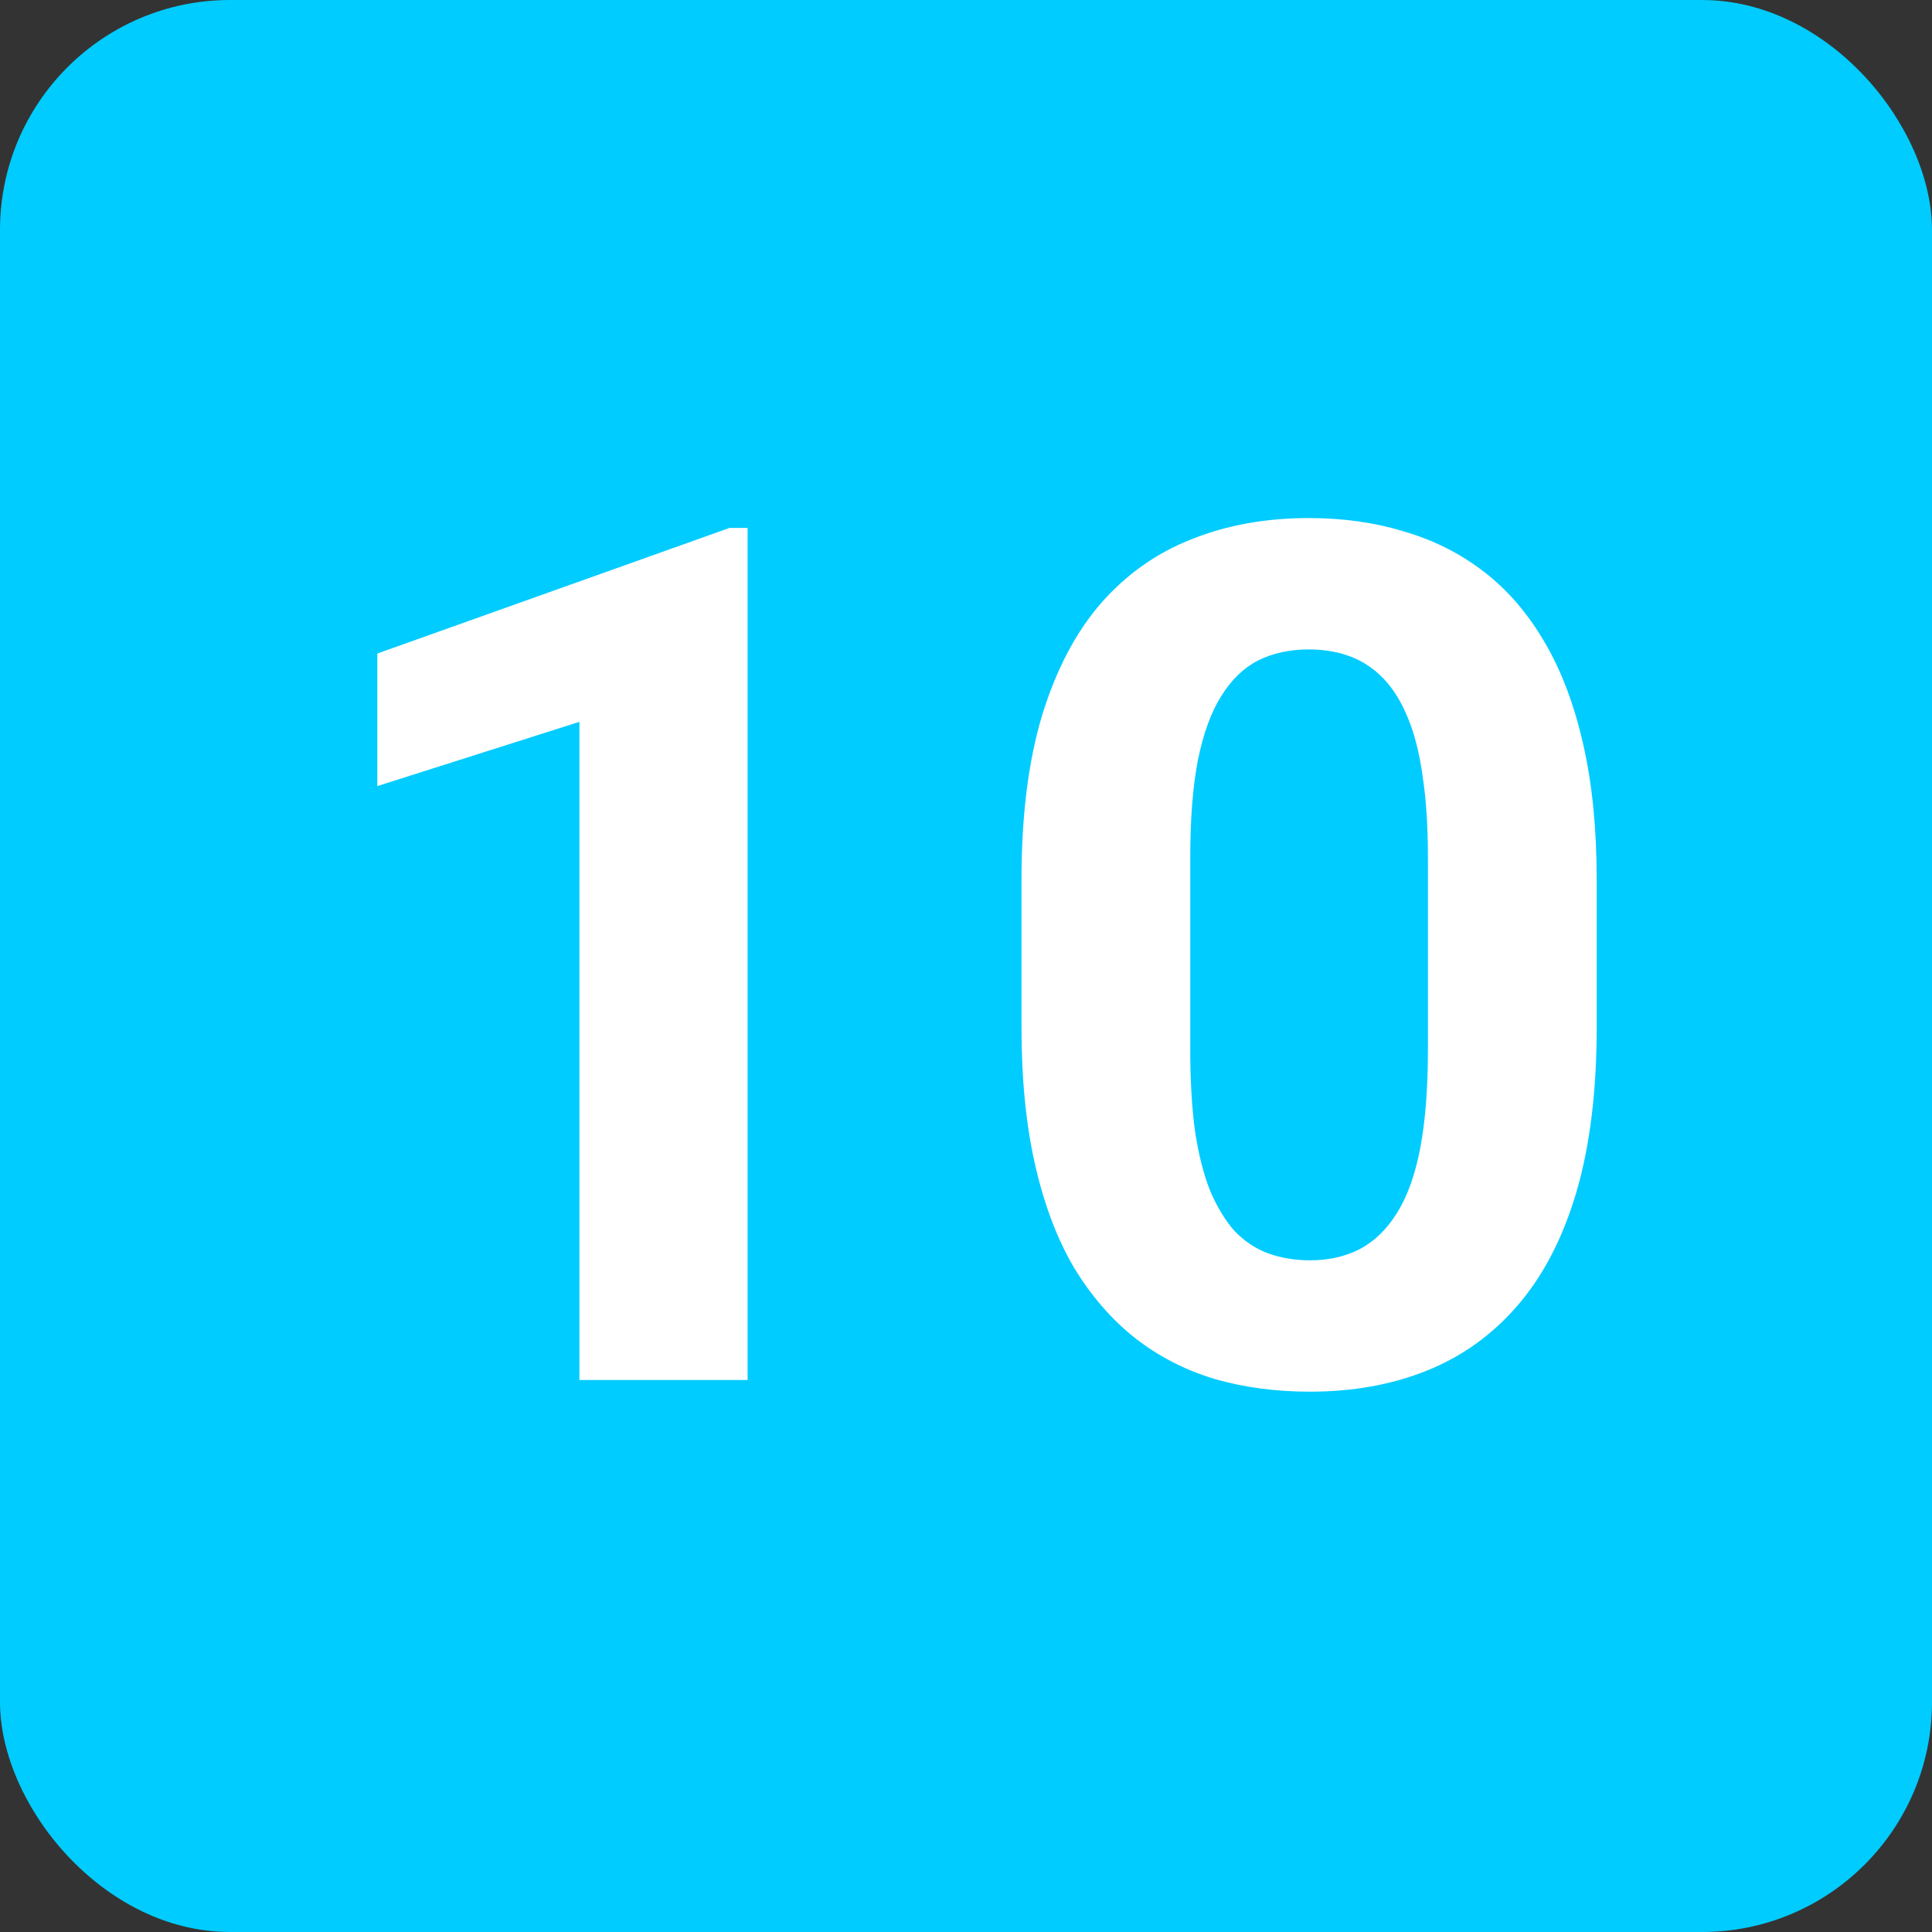 <svg width="42" height="42" viewBox="0 0 42 42" fill="none" xmlns="http://www.w3.org/2000/svg">
<rect x="0" y="0" width="42" height="42" fill="#333333" stroke="none"/>
<rect width="42" height="42" rx="5" fill="#00CCFF"/>
<path d="M16.252 11.477V30H12.596V15.692L8.203 17.089V14.207L15.858 11.477H16.252ZM34.711 19.133V22.332C34.711 23.72 34.563 24.918 34.267 25.925C33.97 26.924 33.543 27.744 32.984 28.388C32.434 29.023 31.778 29.492 31.017 29.797C30.255 30.102 29.409 30.254 28.477 30.254C27.733 30.254 27.039 30.161 26.395 29.975C25.752 29.78 25.172 29.48 24.656 29.073C24.148 28.667 23.708 28.155 23.336 27.537C22.972 26.911 22.693 26.166 22.498 25.303C22.303 24.439 22.206 23.449 22.206 22.332V19.133C22.206 17.745 22.354 16.556 22.65 15.565C22.955 14.567 23.383 13.75 23.933 13.115C24.491 12.48 25.151 12.015 25.913 11.719C26.675 11.414 27.521 11.262 28.452 11.262C29.197 11.262 29.887 11.359 30.521 11.554C31.165 11.74 31.744 12.032 32.261 12.43C32.777 12.828 33.217 13.339 33.581 13.966C33.945 14.584 34.224 15.324 34.419 16.188C34.614 17.042 34.711 18.024 34.711 19.133ZM31.042 22.814V18.638C31.042 17.969 31.004 17.385 30.928 16.886C30.86 16.386 30.754 15.963 30.61 15.616C30.466 15.261 30.289 14.973 30.077 14.753C29.866 14.533 29.624 14.372 29.354 14.271C29.083 14.169 28.782 14.118 28.452 14.118C28.037 14.118 27.669 14.199 27.348 14.359C27.035 14.52 26.768 14.778 26.548 15.134C26.328 15.481 26.159 15.946 26.04 16.53C25.93 17.106 25.875 17.808 25.875 18.638V22.814C25.875 23.483 25.909 24.071 25.977 24.579C26.053 25.087 26.163 25.523 26.307 25.887C26.459 26.242 26.637 26.534 26.84 26.763C27.051 26.983 27.293 27.144 27.564 27.245C27.843 27.347 28.148 27.398 28.477 27.398C28.884 27.398 29.244 27.317 29.557 27.156C29.878 26.987 30.149 26.725 30.369 26.369C30.598 26.005 30.767 25.531 30.877 24.947C30.987 24.363 31.042 23.652 31.042 22.814Z" fill="white"/>
</svg>
